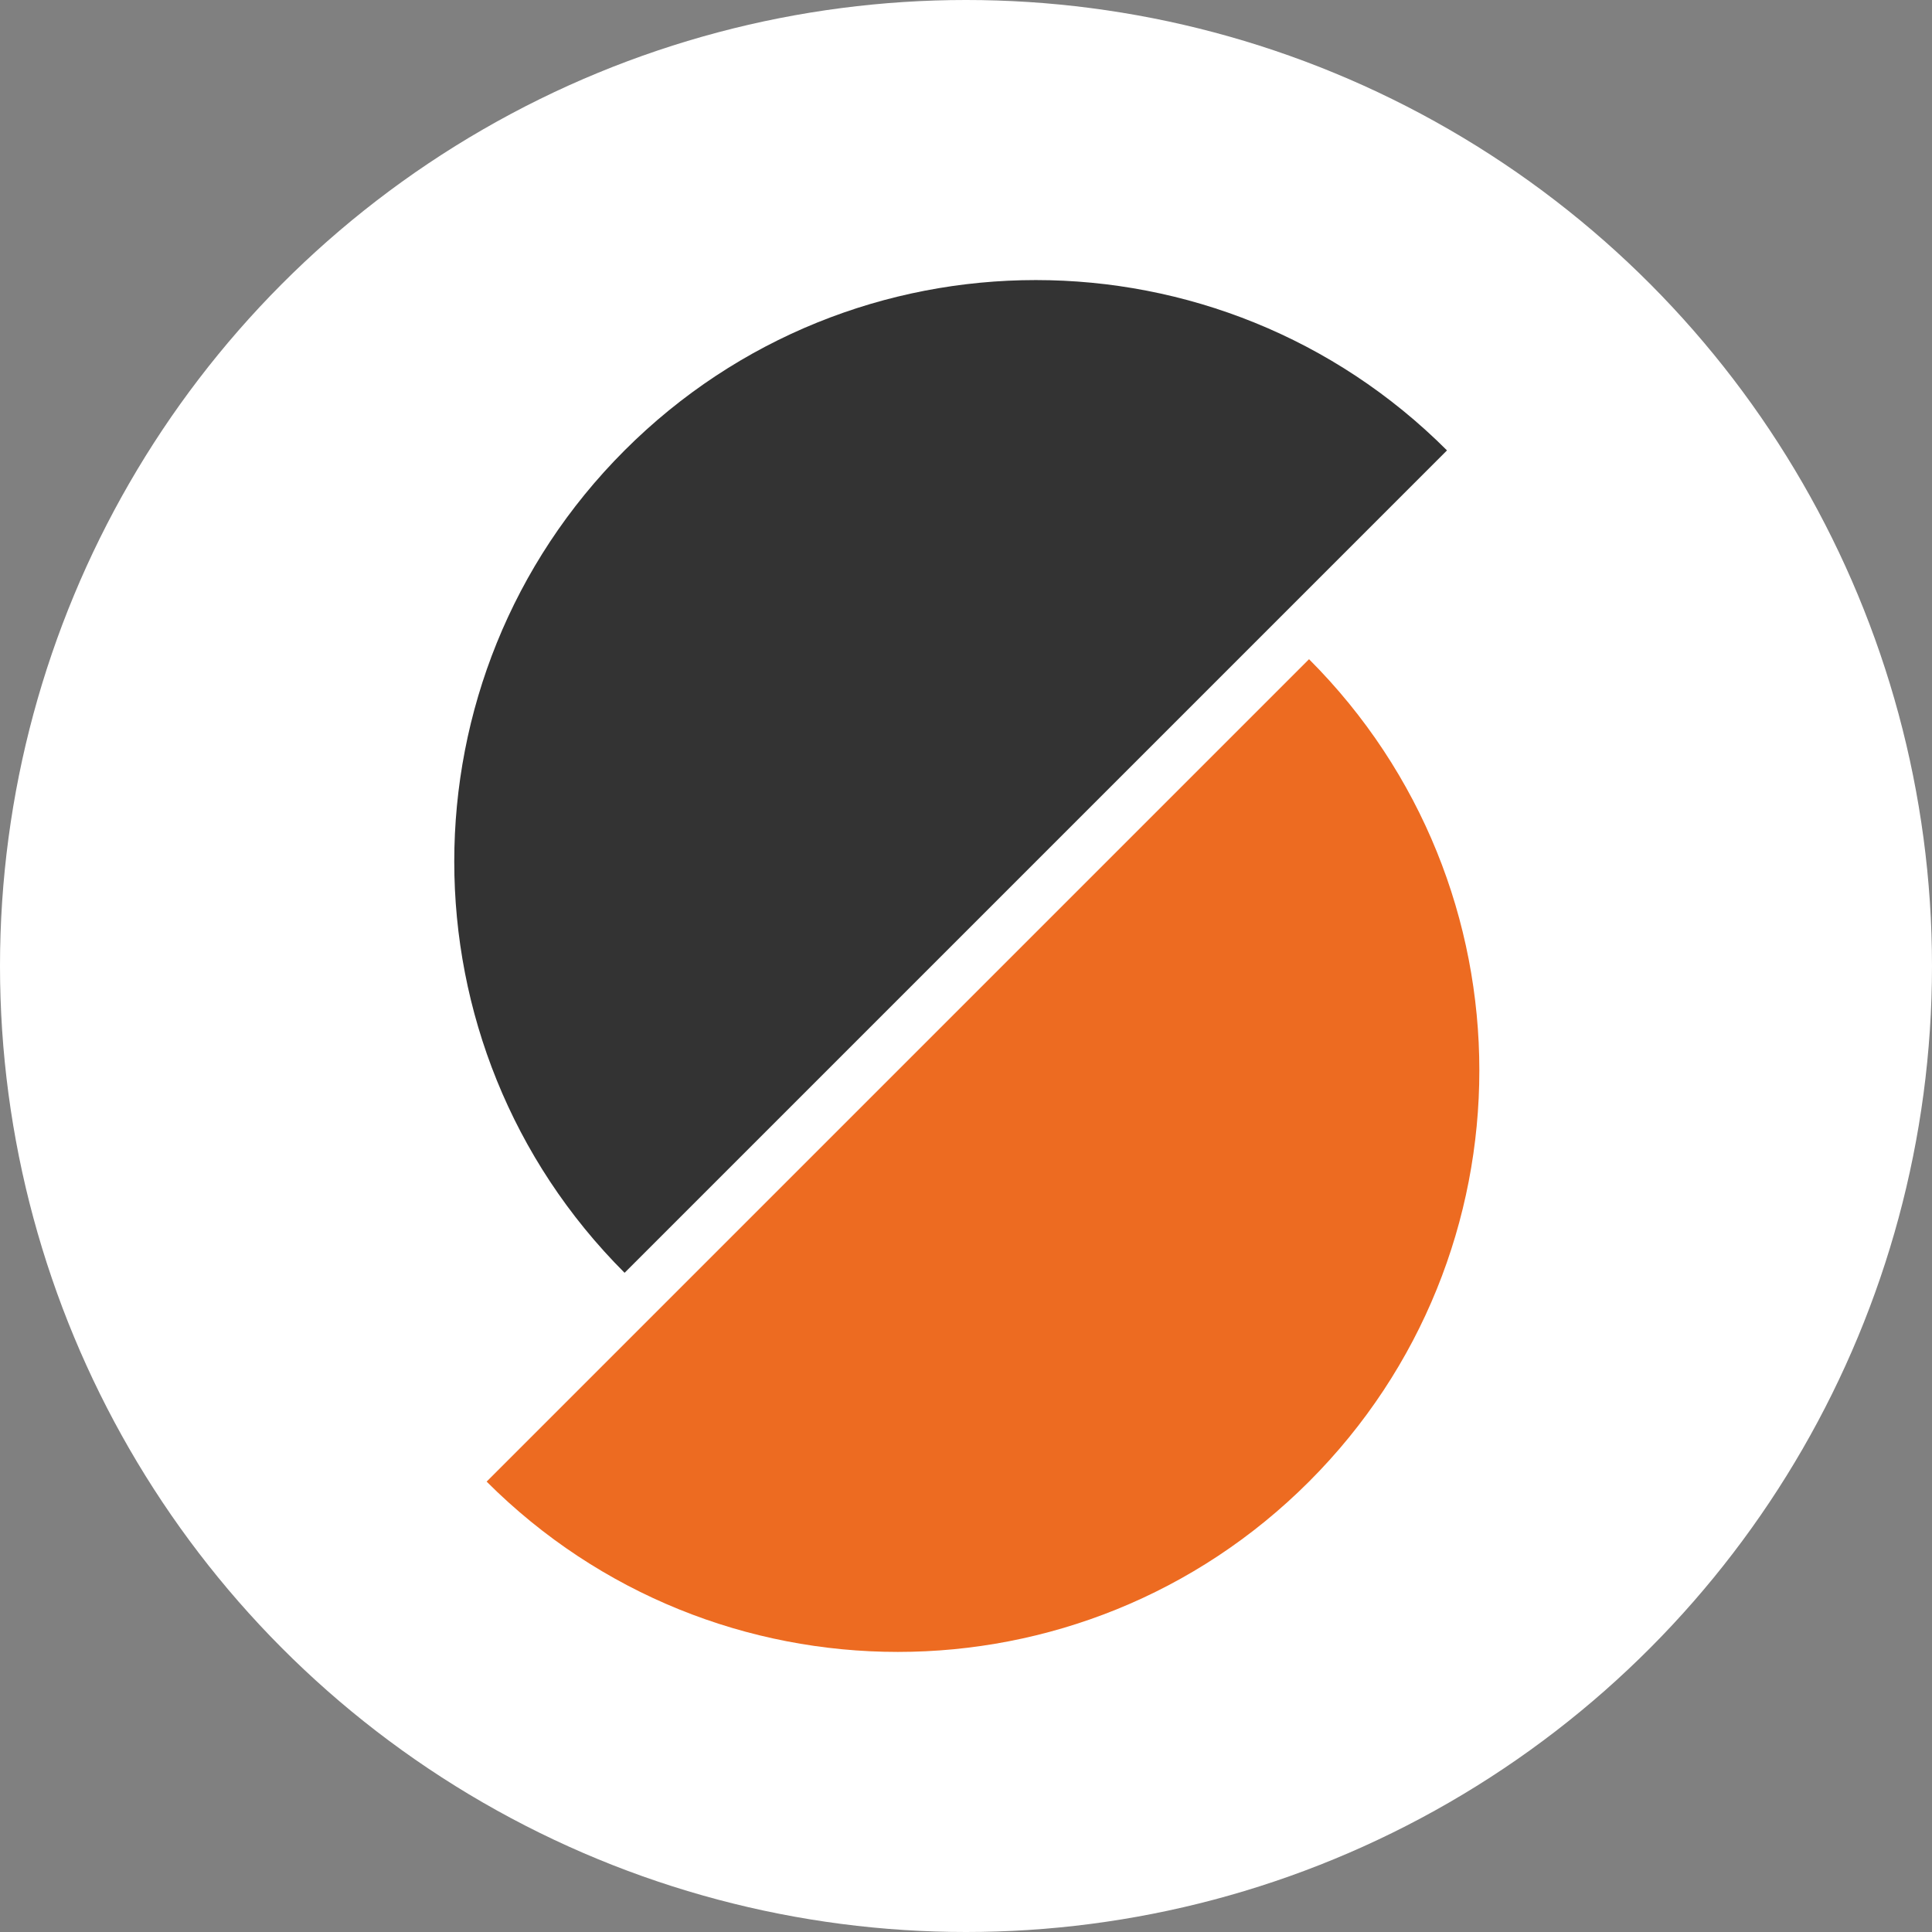 <?xml version="1.0" encoding="utf-8"?>
<!-- Generator: Adobe Illustrator 23.0.3, SVG Export Plug-In . SVG Version: 6.00 Build 0)  -->
<svg version="1.0" id="Layer_1" xmlns="http://www.w3.org/2000/svg" xmlns:xlink="http://www.w3.org/1999/xlink" x="0px" y="0px"
	 viewBox="0 0 1200 1200" enable-background="new 0 0 1200 1200" xml:space="preserve">
<rect x="0" y="0" width="1200" height="1200" fill="#808080" stroke="none"/>
<g>
	<circle fill="#FFFFFF" cx="600" cy="600" r="600"/>
	<g>
		<path fill="#333333" d="M387.94,279.75c-141.05,141.05-141.05,369.75,0,510.81l510.81-510.81
			C757.7,138.69,529,138.69,387.94,279.75z"/>
		<path fill="#ED6B21" d="M813.06,920.25c-141.05,141.05-369.75,141.05-510.81,0l510.81-510.81
			C954.11,550.5,954.11,779.2,813.06,920.25z"/>
	</g>
</g>
</svg>
